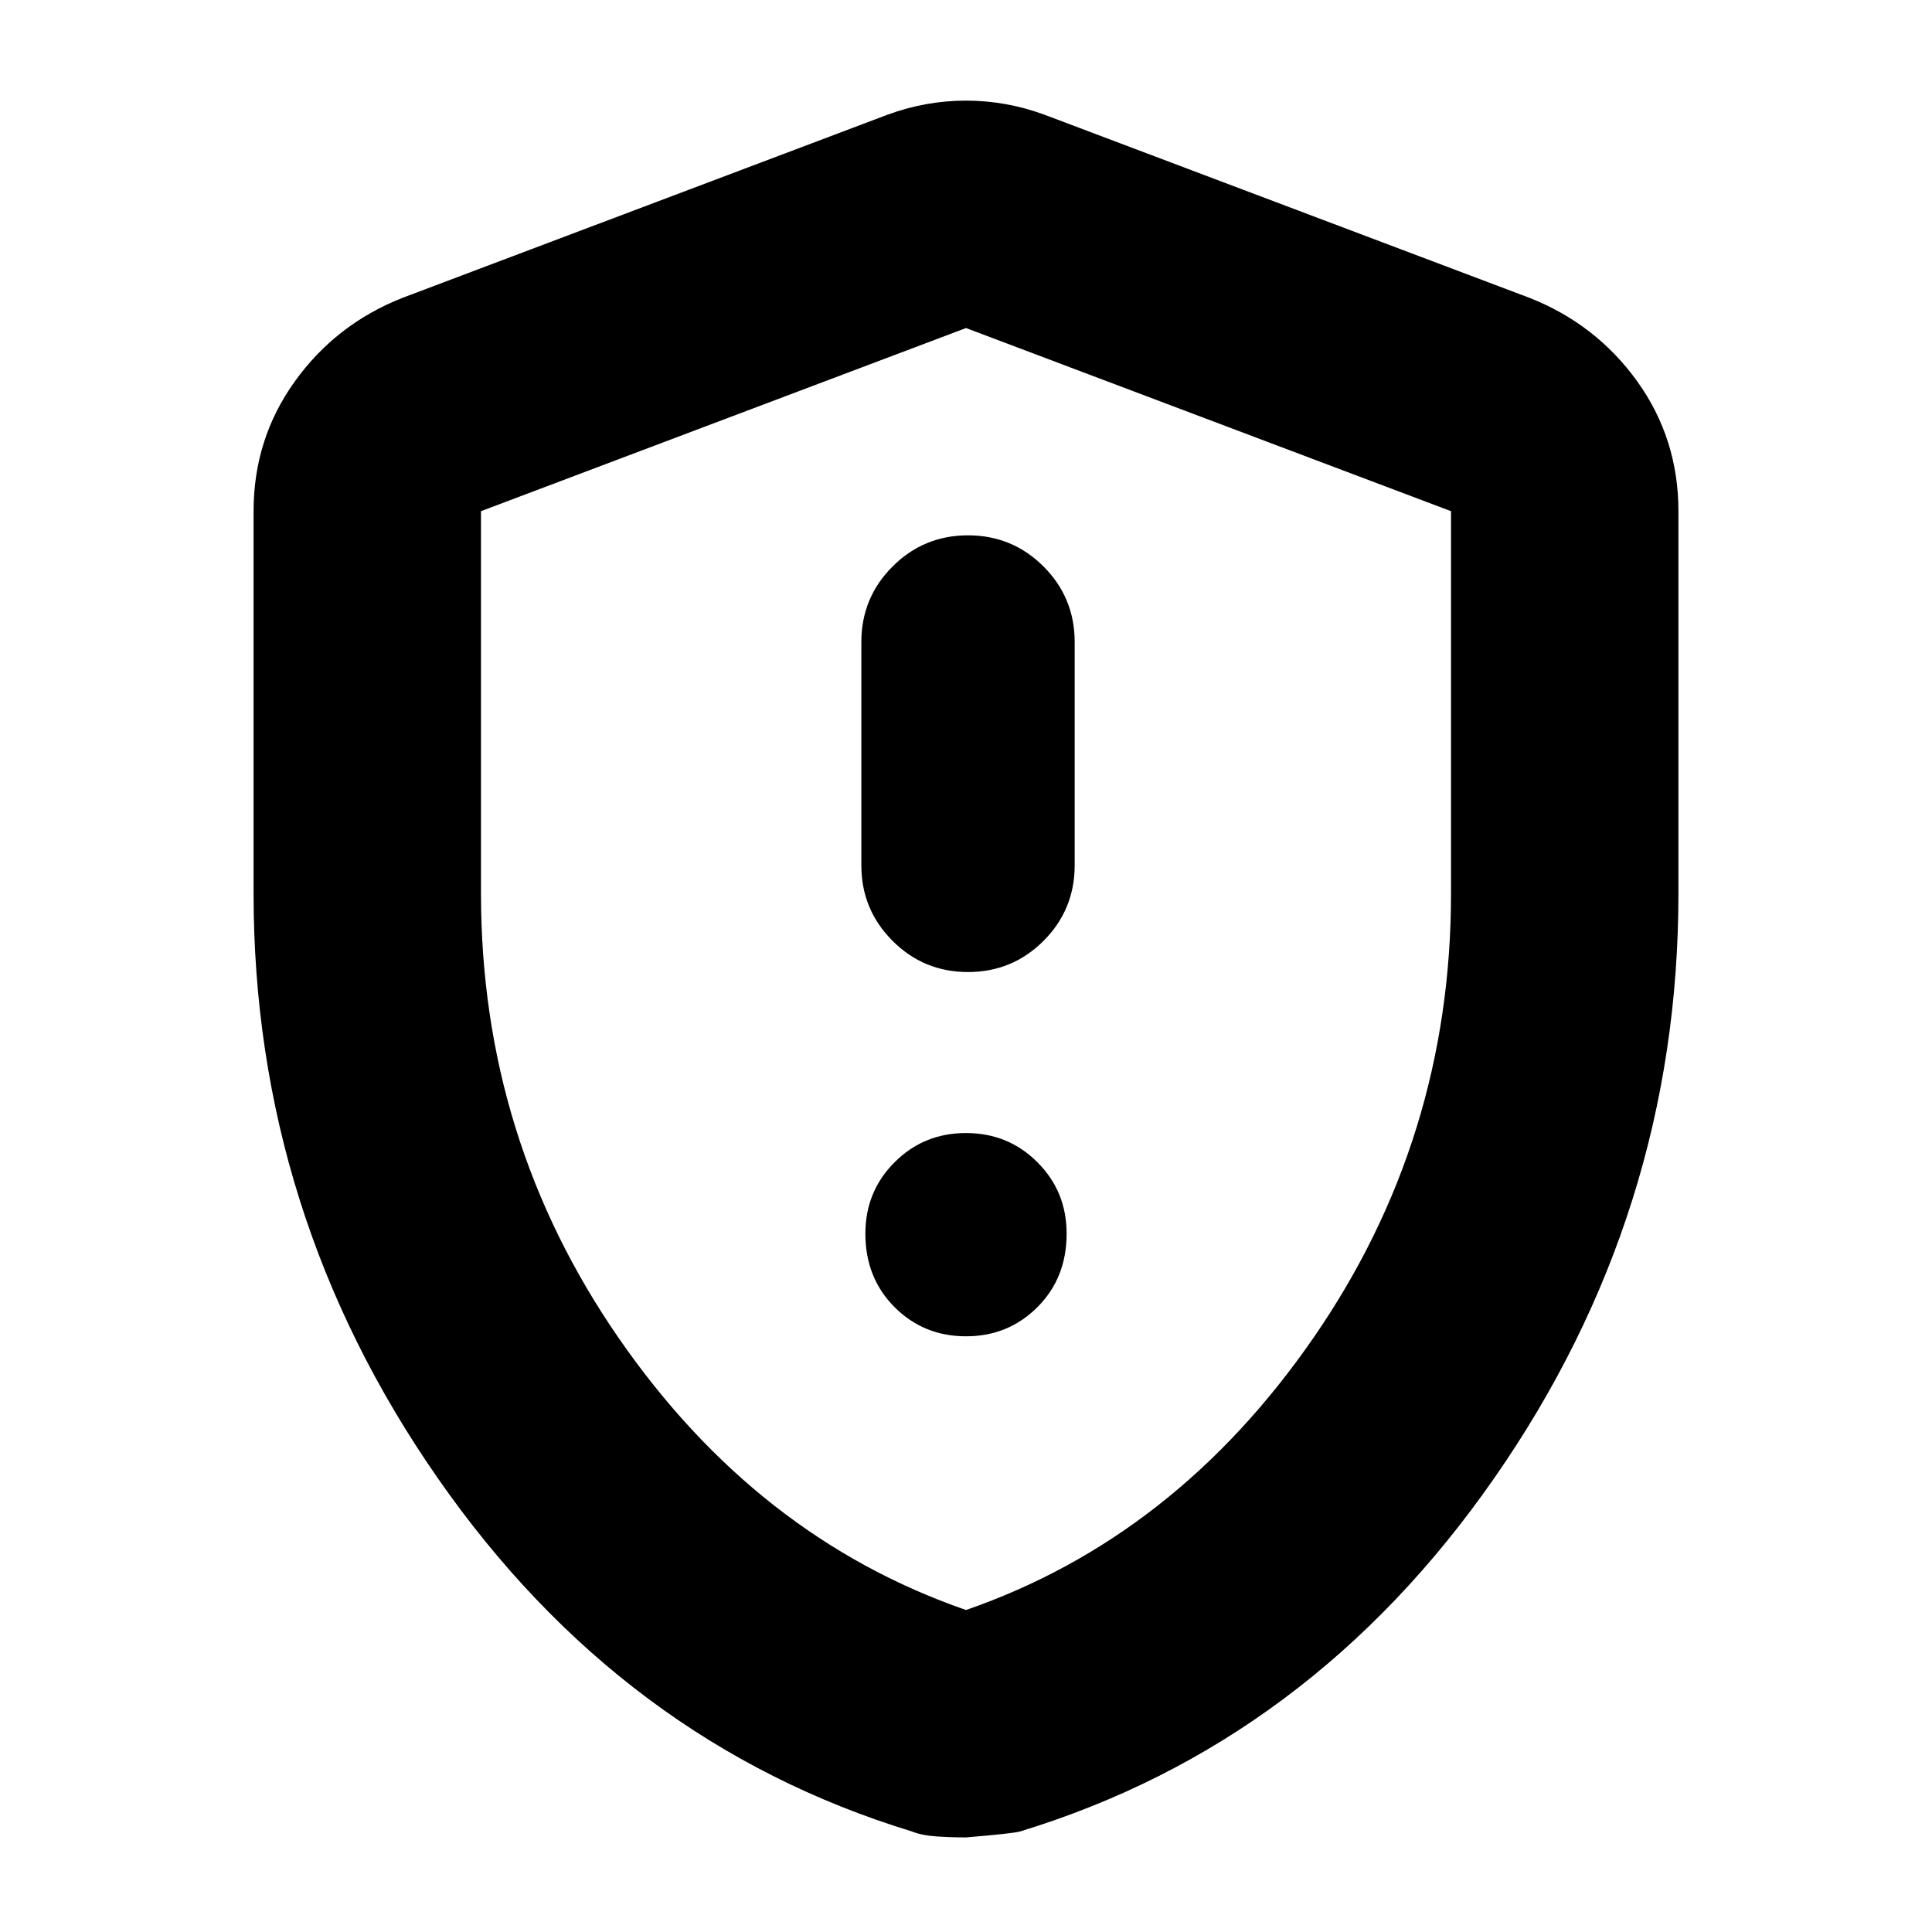 <svg xmlns="http://www.w3.org/2000/svg" height="24" width="24"><path d="M12.025 12.075Q12.575 12.075 12.963 11.688Q13.35 11.3 13.35 10.75V7.975Q13.35 7.425 12.963 7.037Q12.575 6.65 12.025 6.65Q11.475 6.65 11.088 7.037Q10.7 7.425 10.7 7.975V10.75Q10.7 11.3 11.088 11.688Q11.475 12.075 12.025 12.075ZM12 16.6Q12.525 16.6 12.887 16.238Q13.25 15.875 13.25 15.325Q13.25 14.8 12.887 14.438Q12.525 14.075 12 14.075Q11.475 14.075 11.113 14.438Q10.75 14.8 10.75 15.325Q10.75 15.875 11.113 16.238Q11.475 16.6 12 16.6ZM12 22.825Q11.8 22.825 11.625 22.812Q11.45 22.8 11.325 22.75Q7.725 21.65 5.438 18.362Q3.15 15.075 3.15 11.1V6.35Q3.15 5.45 3.663 4.737Q4.175 4.025 5 3.7L11.025 1.425Q11.5 1.25 12 1.25Q12.5 1.25 12.975 1.425L19 3.7Q19.825 4.025 20.338 4.737Q20.85 5.45 20.85 6.35V11.1Q20.85 15.075 18.562 18.362Q16.275 21.65 12.675 22.75Q12.6 22.775 12 22.825ZM12 20Q14.6 19.1 16.312 16.625Q18.025 14.15 18.025 11.1V6.35Q18.025 6.35 18.025 6.35Q18.025 6.35 18.025 6.35L12 4.075Q12 4.075 12 4.075Q12 4.075 12 4.075L5.975 6.35Q5.975 6.35 5.975 6.35Q5.975 6.35 5.975 6.35V11.1Q5.975 14.15 7.688 16.625Q9.4 19.1 12 20ZM12 12.025Q12 12.025 12 12.025Q12 12.025 12 12.025Q12 12.025 12 12.025Q12 12.025 12 12.025Q12 12.025 12 12.025Q12 12.025 12 12.025Q12 12.025 12 12.025Q12 12.025 12 12.025Q12 12.025 12 12.025Q12 12.025 12 12.025Z"/></svg>